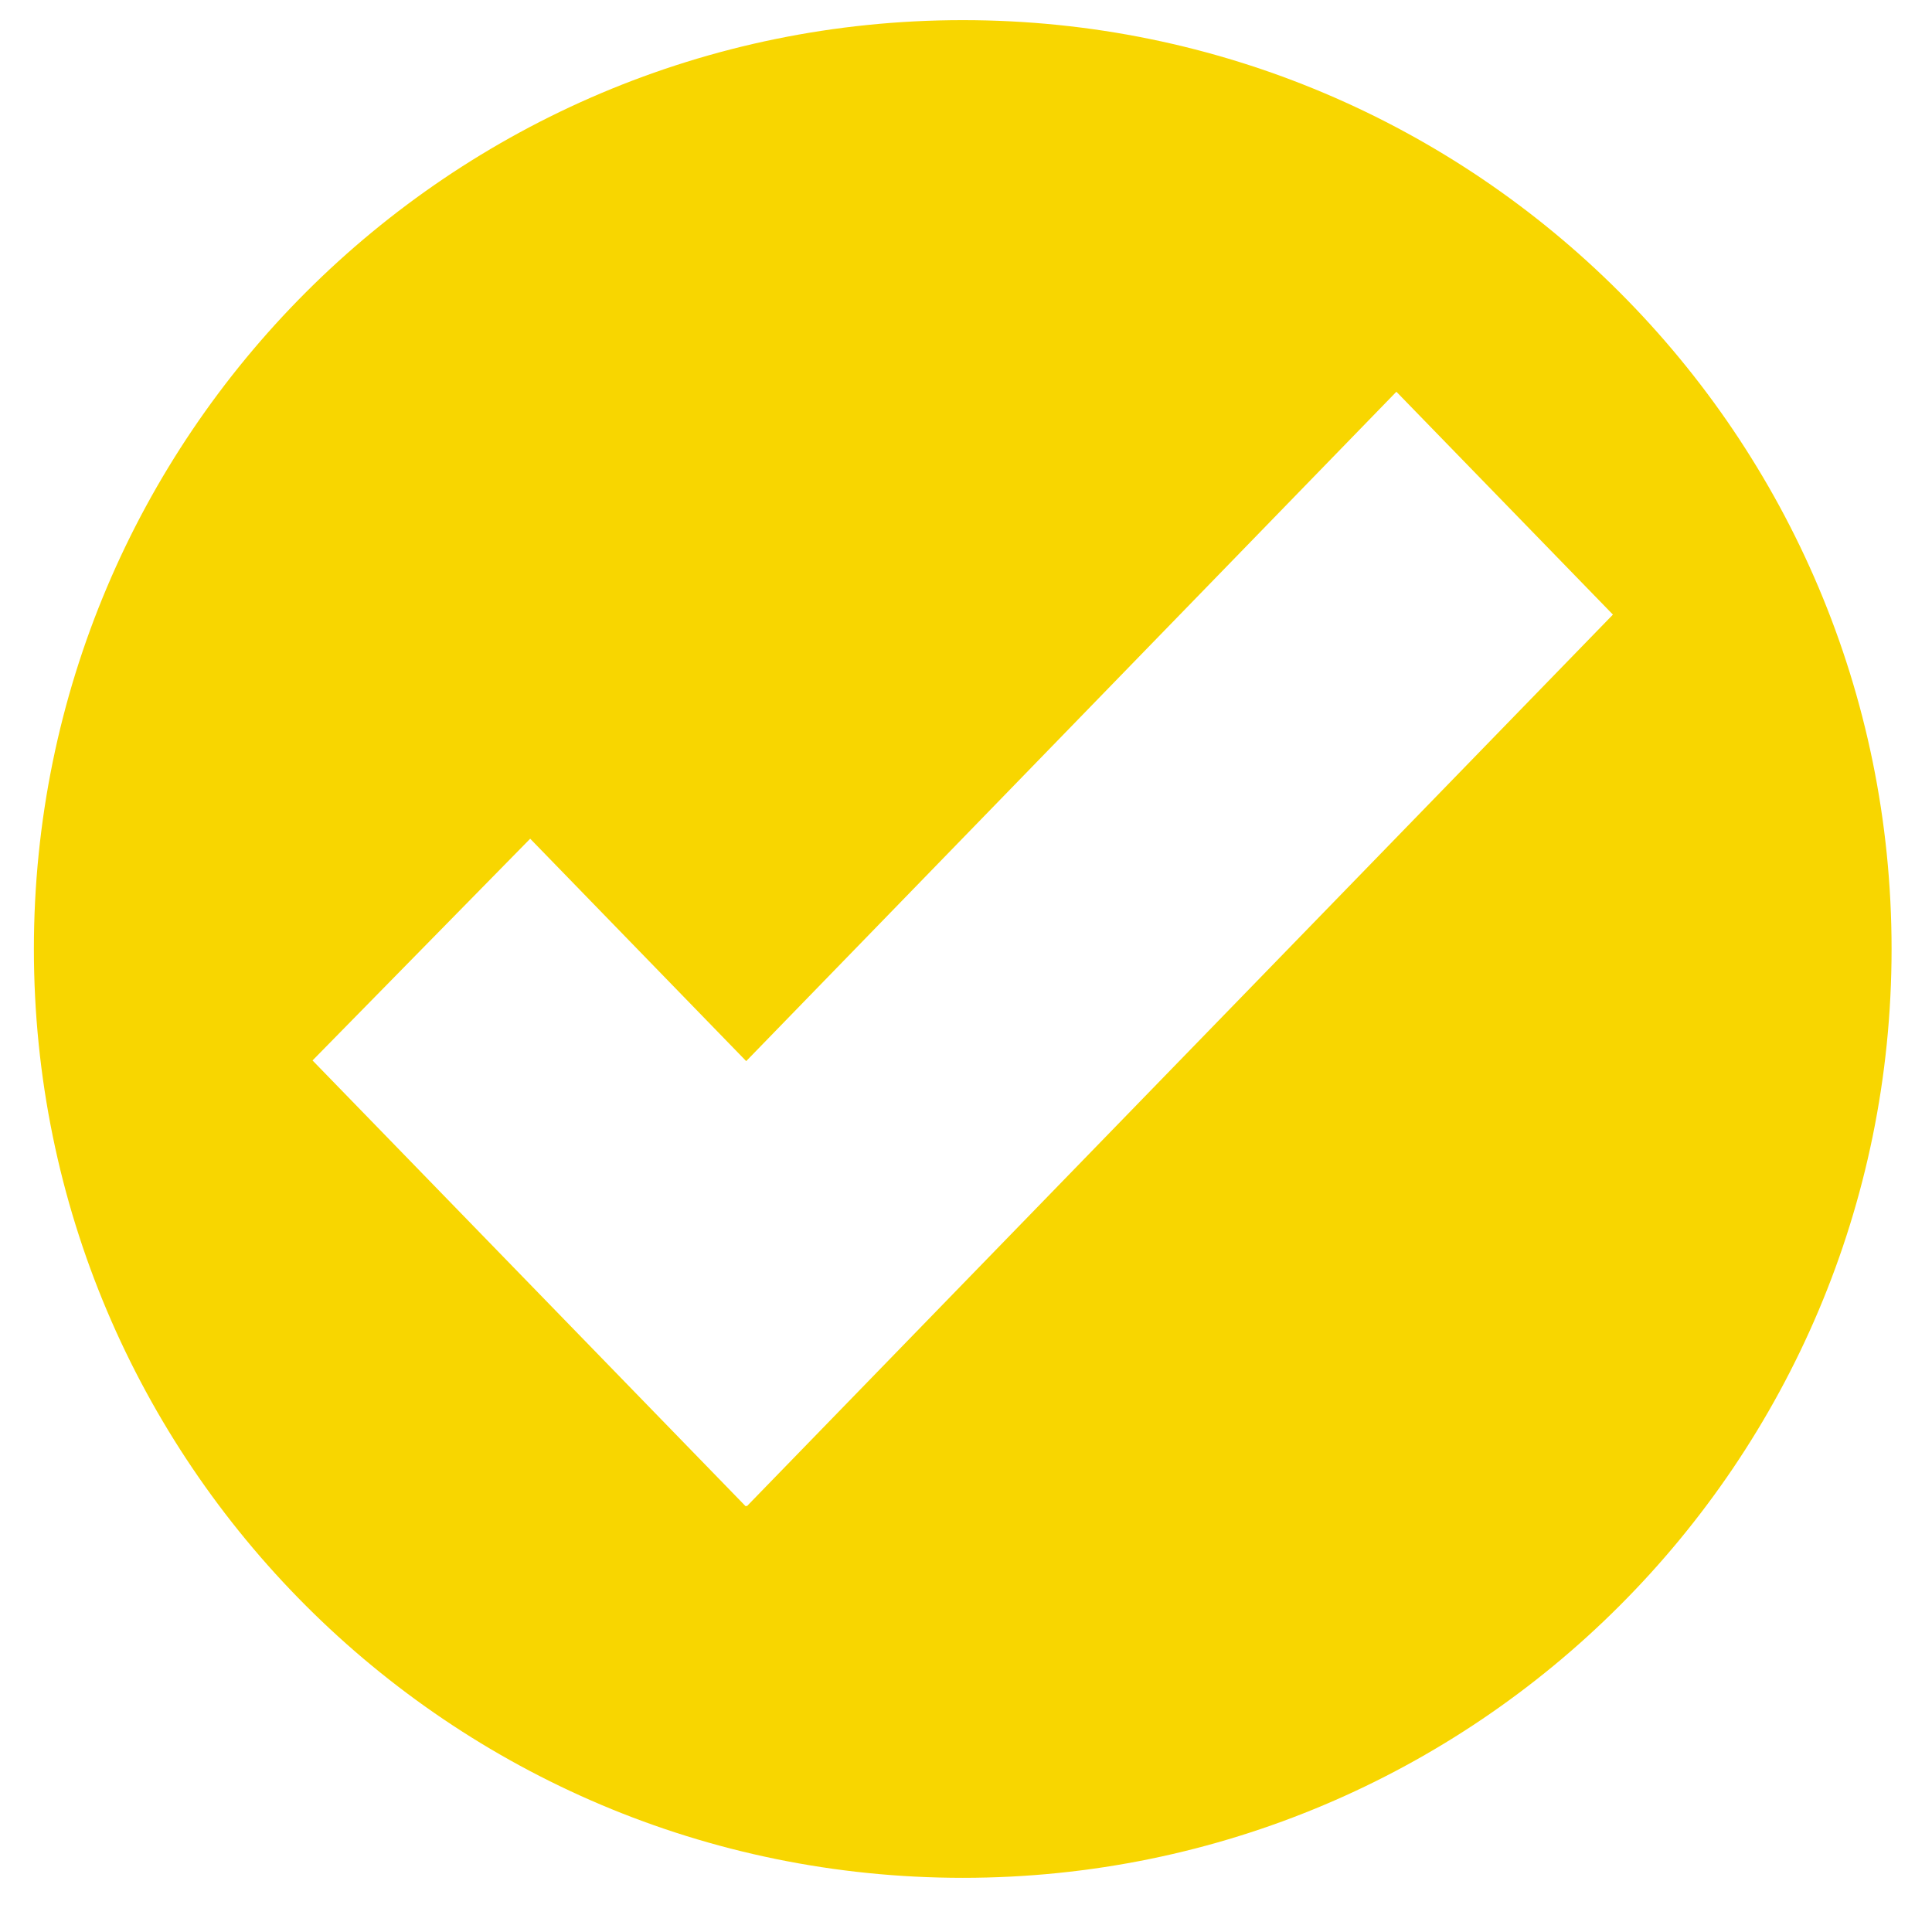 <svg width="26" height="26" viewBox="0 0 26 26" fill="none" xmlns="http://www.w3.org/2000/svg">
<path d="M12.957 0.271C6.053 0.271 0.456 5.868 0.456 12.771C0.456 19.675 6.053 25.271 12.957 25.271C19.86 25.271 25.456 19.675 25.456 12.771C25.456 5.868 19.86 0.271 12.957 0.271ZM10.05 20.271L10.042 20.263L10.035 20.271L4.206 14.271L7.135 11.287L10.042 14.28L18.792 5.272L21.706 8.271L10.05 20.271Z" fill="#F8D600"/>
</svg>
